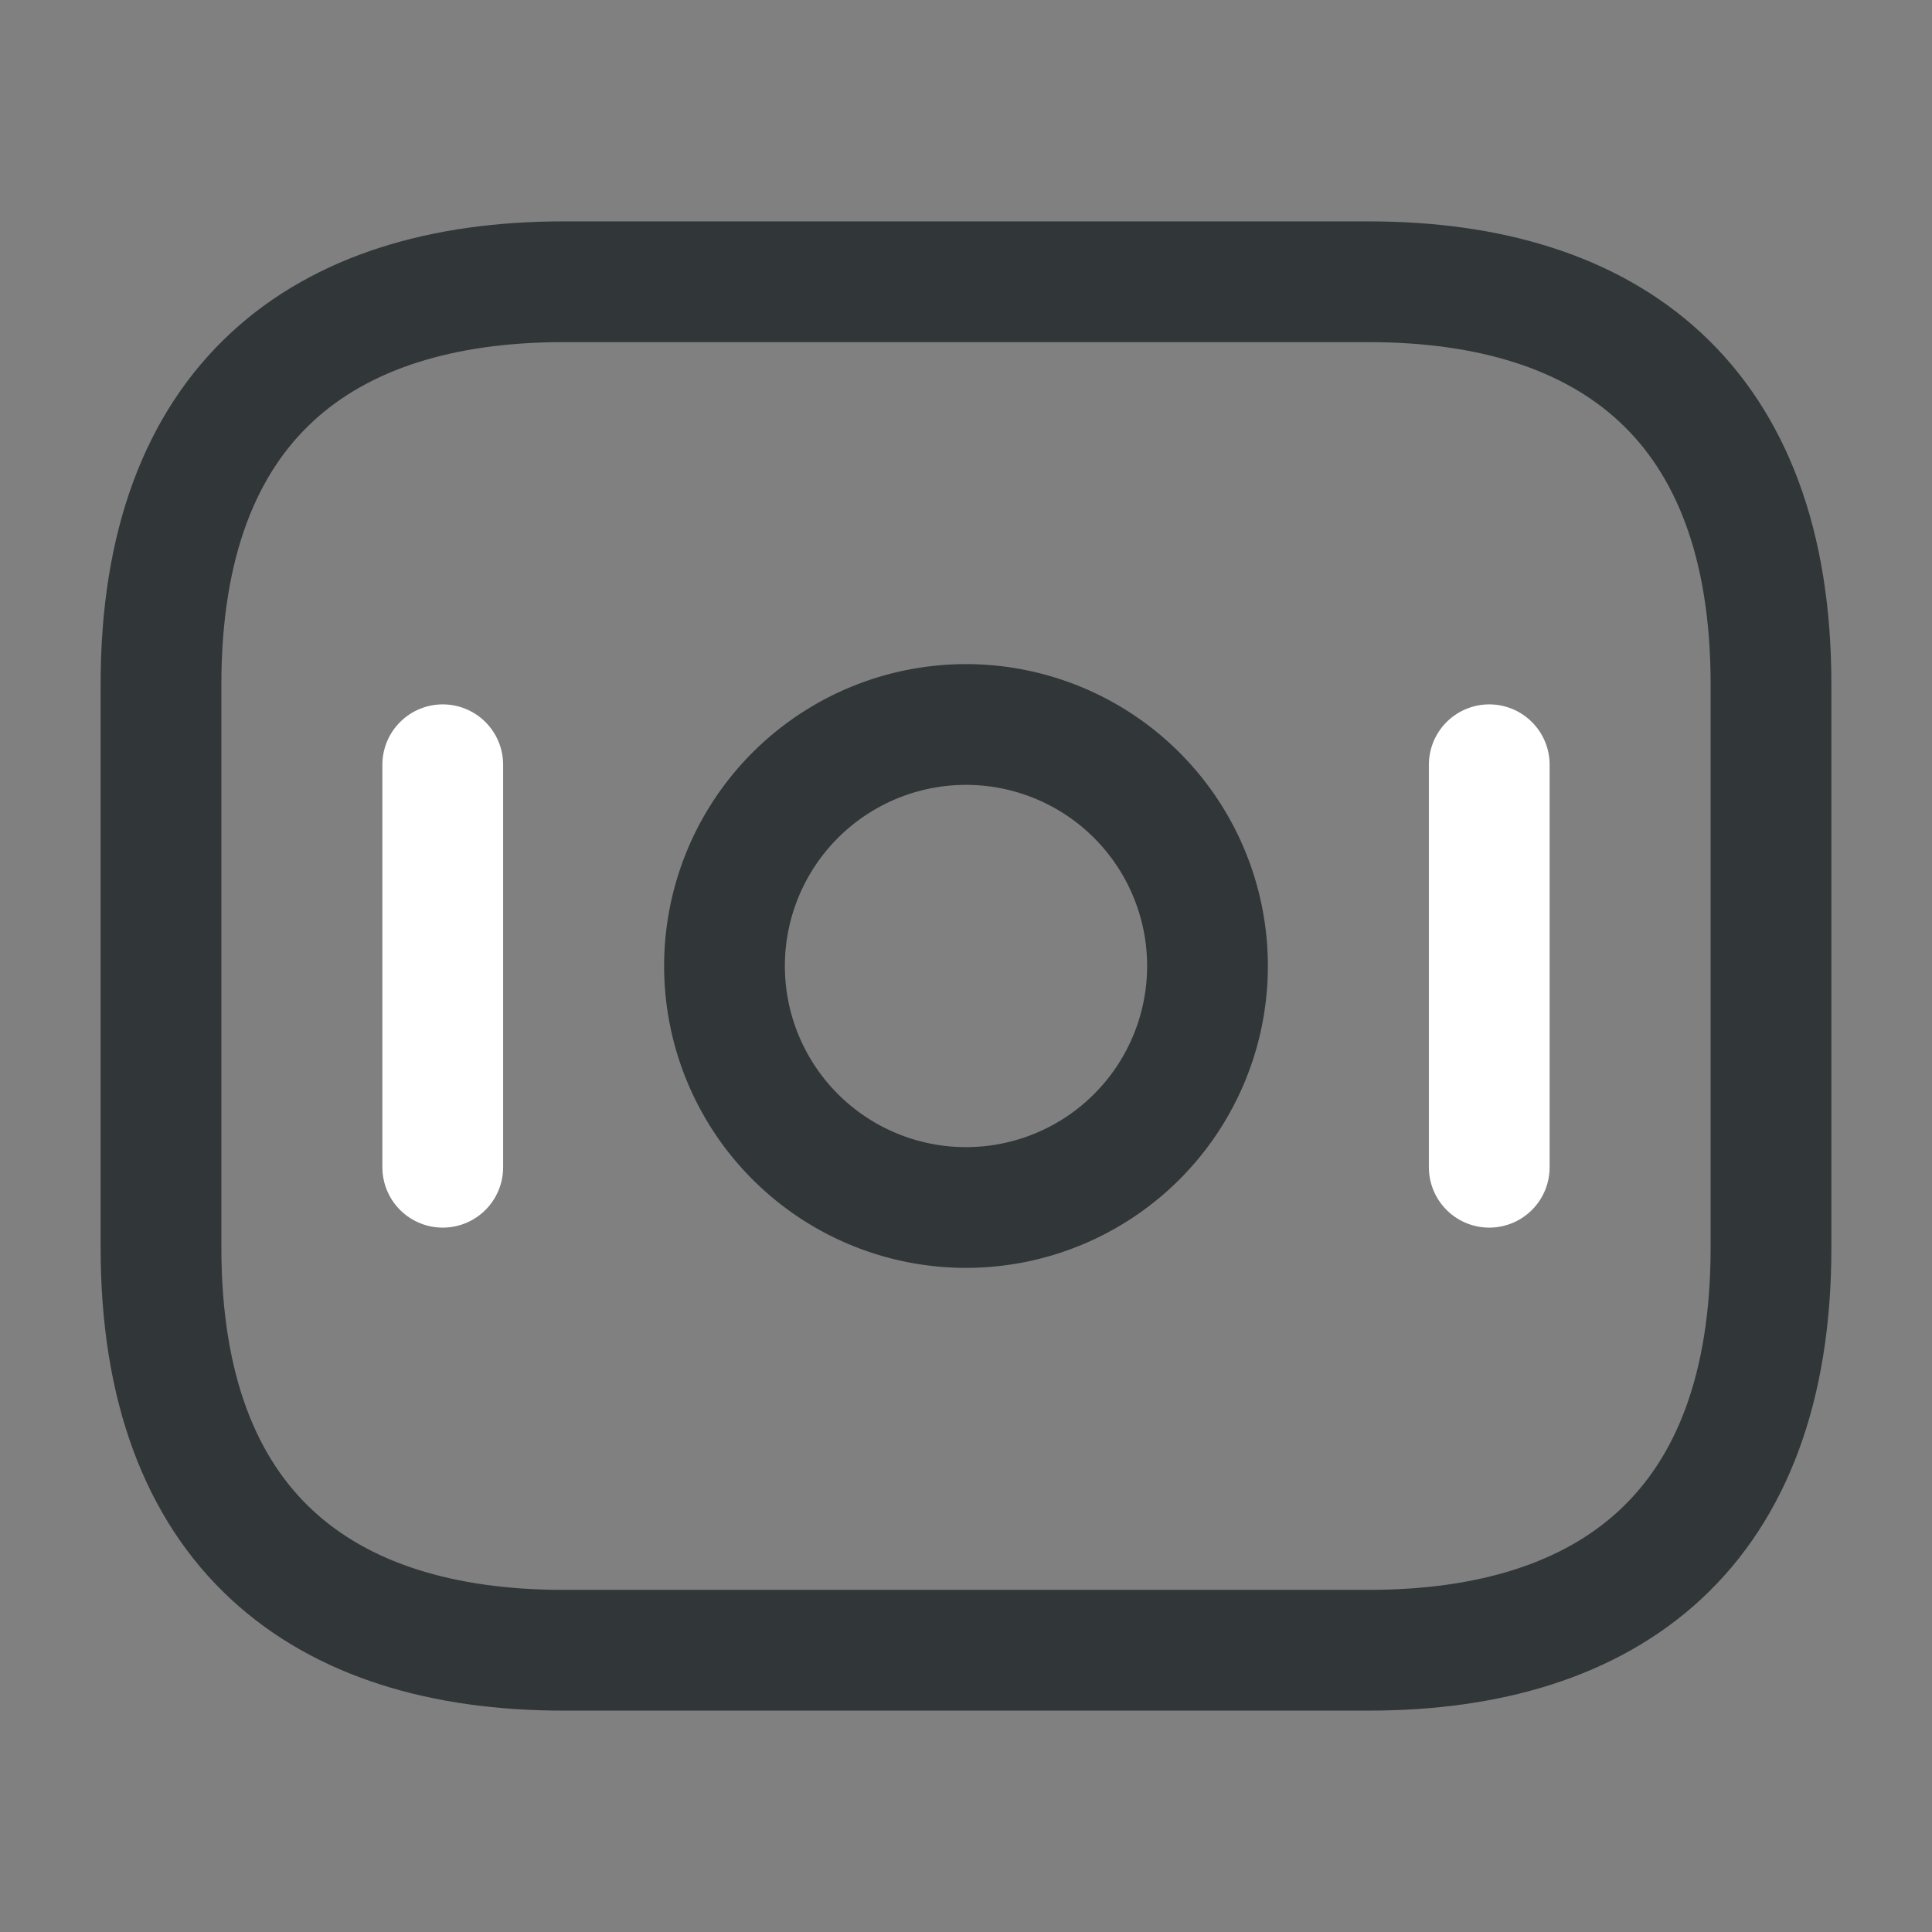 <svg width="24" height="24" fill="none" xmlns="http://www.w3.org/2000/svg"><rect width="100%" height="100%" fill="#808080" stroke="none"/><path d="M0 0h24v24H0z"/><path d="M7 20.5c-3 0-5-1.5-5-5v-7c0-3.5 2-5 5-5h10c3 0 5 1.5 5 5v7c0 3.5-2 5-5 5H7z" stroke="#313638" stroke-width="1.5" stroke-linejoin="round"/><path d="M12 15a3 3 0 110-6 3 3 0 010 6z" stroke="#313638" stroke-width="1.5" stroke-linejoin="round"/><path d="M5.5 9.5v5m13-5v5" stroke="#FFF" stroke-width="1.5" stroke-linejoin="round" stroke-linecap="round"/></svg>